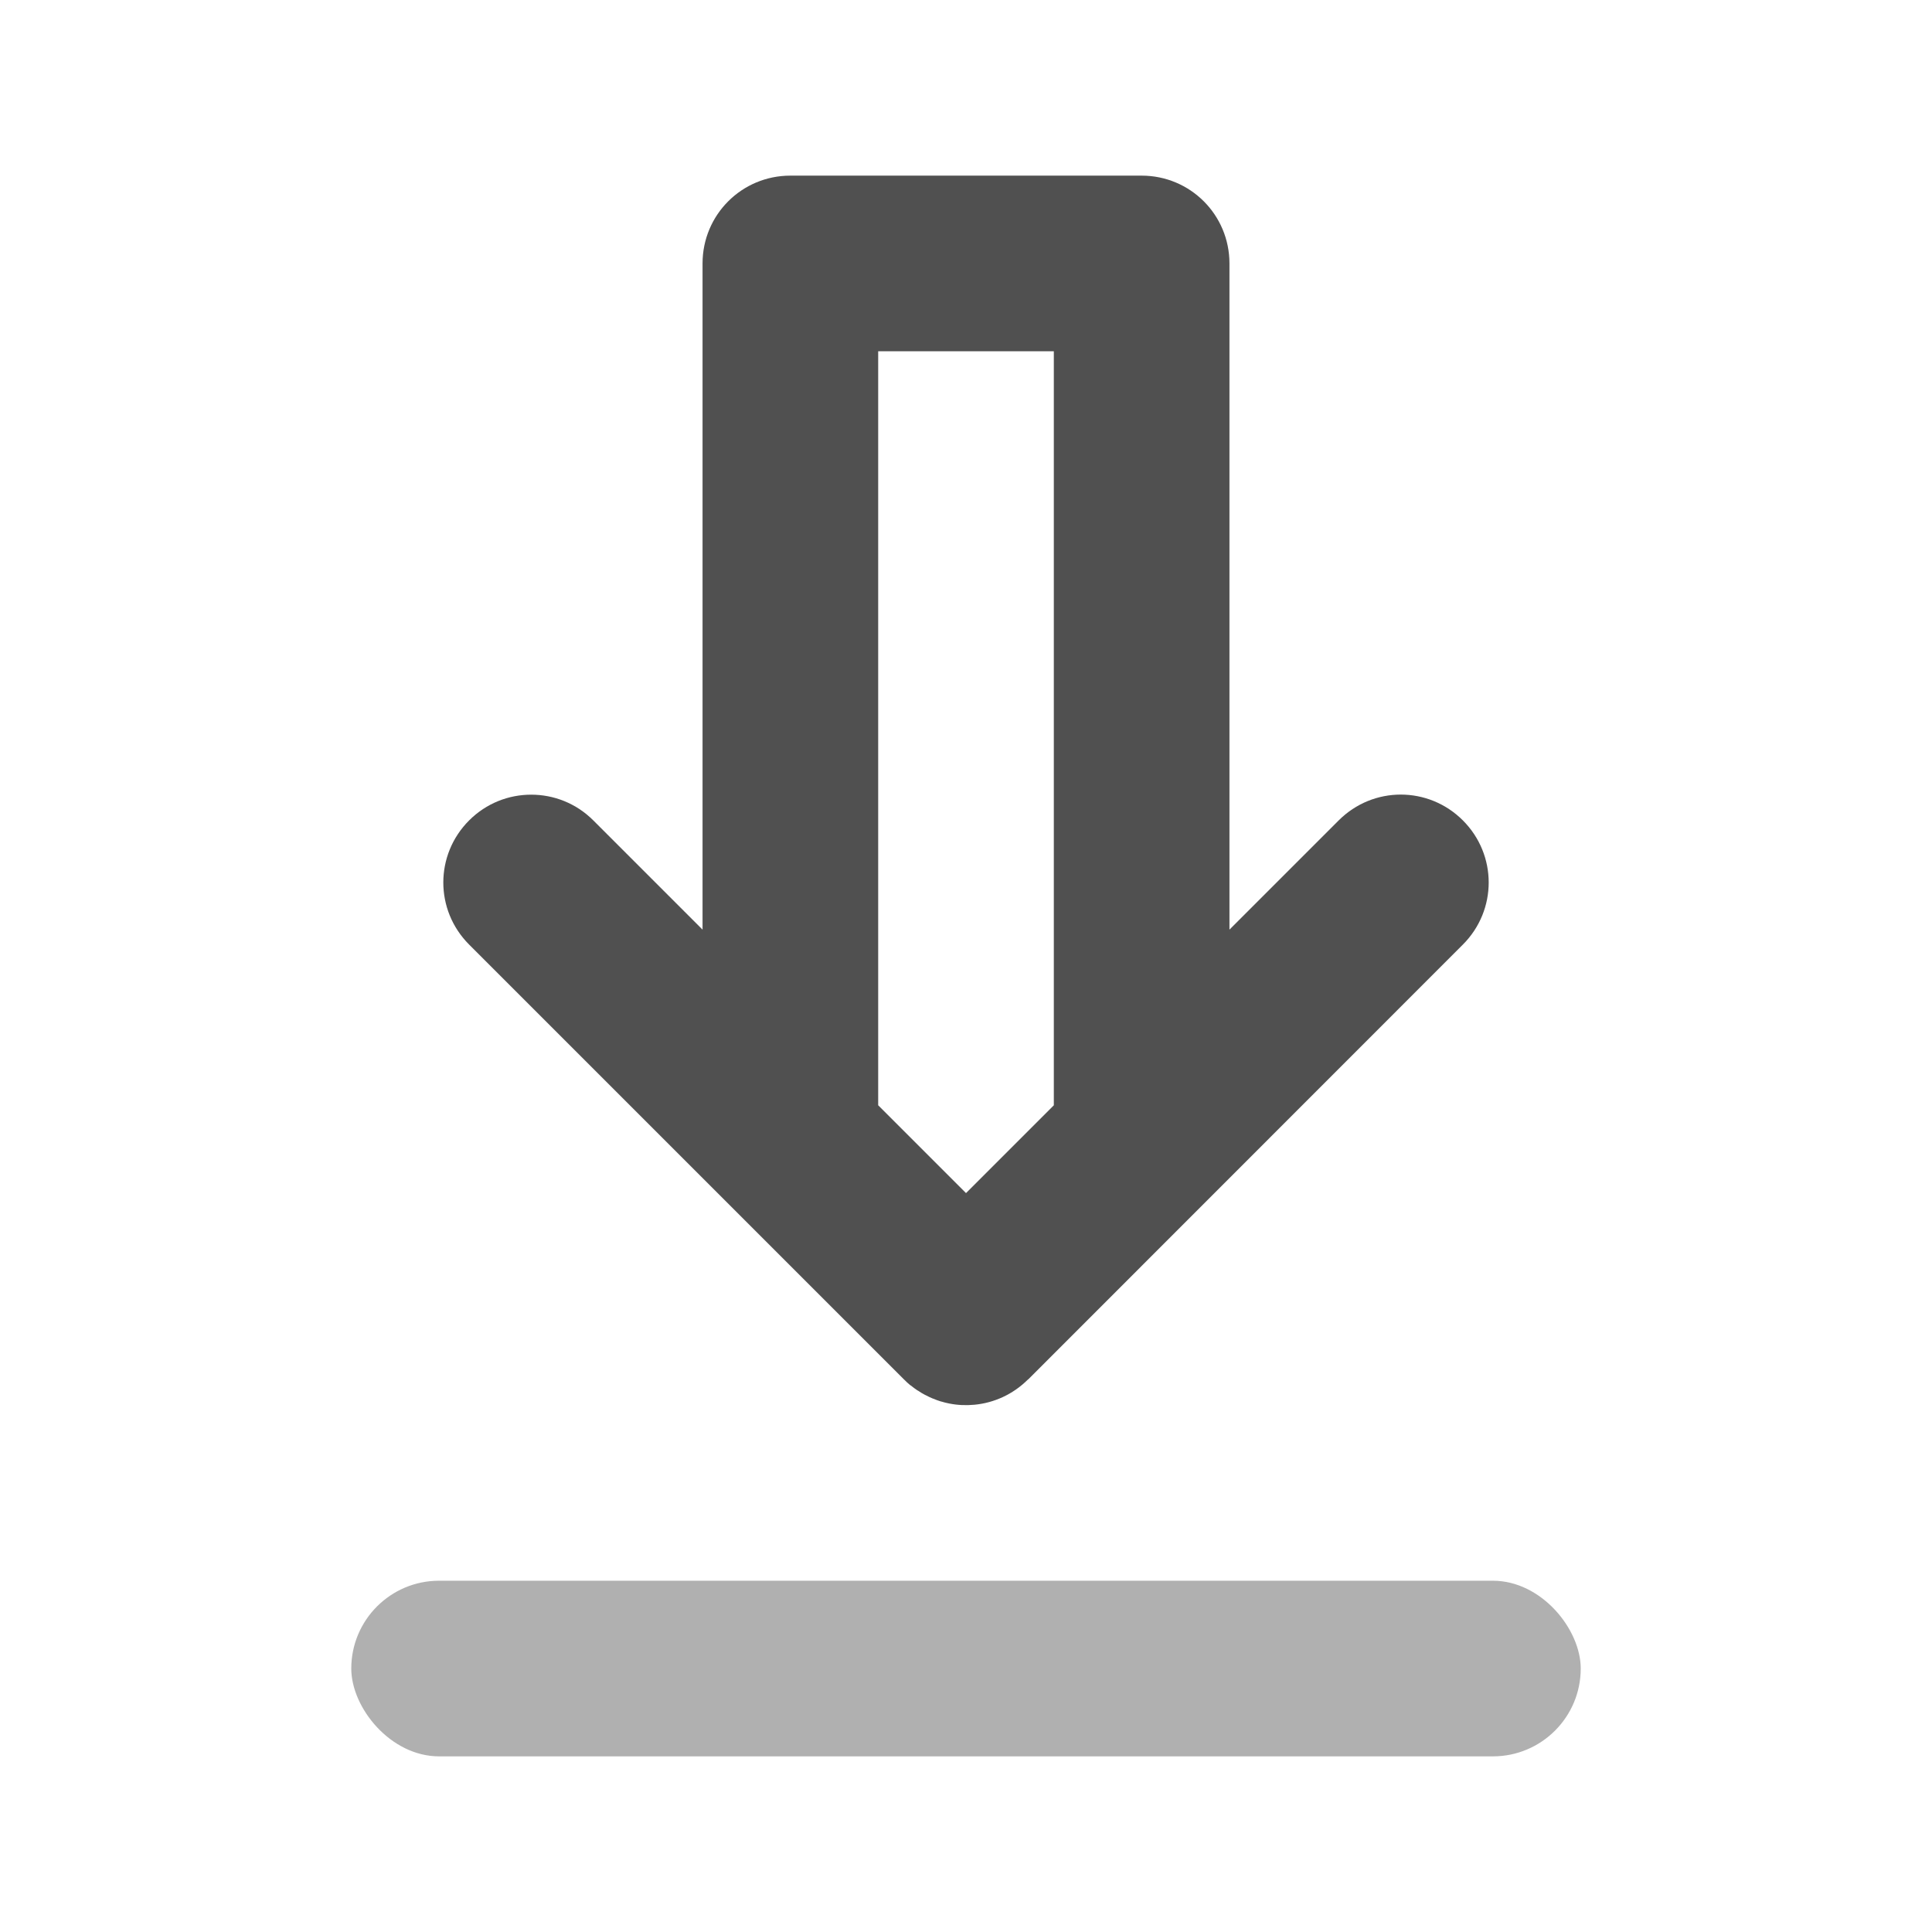 <svg width="22" height="22" version="1.1" viewBox="0 0 22 22" xmlns="http://www.w3.org/2000/svg">
 <defs>
  <style id="current-color-scheme" type="text/css">.ColorScheme-Text {
        color:#505050;
      }
      .ColorScheme-Background {
        color:#eff0f1;
      }
      .ColorScheme-Highlight {
        color:#3daee9;
      }
      .ColorScheme-ViewText {
        color:#31363b;
      }
      .ColorScheme-ViewBackground {
        color:#fcfcfc;
      }
      .ColorScheme-ViewHover {
        color:#93cee9;
      }
      .ColorScheme-ViewFocus{
        color:#3daee9;
      }
      .ColorScheme-ButtonText {
        color:#31363b;
      }
      .ColorScheme-ButtonBackground {
        color:#eff0f1;
      }
      .ColorScheme-ButtonHover {
        color:#93cee9;
      }
      .ColorScheme-ButtonFocus{
        color:#3daee9;
      }</style>
 </defs>
 <g id="22-22-kget" transform="translate(-326 -534.36)">
  <rect x="326" y="534.36" width="22" height="22" fill="none"/>
  <rect class="ColorScheme-Text" x="330" y="552.36" width="14" height="2" rx="1" ry="1" fill="currentColor" opacity=".45"/>
  <path class="ColorScheme-Text" d="m335 536.36c-0.554 0-1 0.446-1 1v7.586l-1.244-1.244c-0.196-0.196-0.451-0.293-0.707-0.293s-0.511 0.097-0.707 0.293c-0.392 0.392-0.392 1.022 0 1.414l4.951 4.951c0.025 0.025 0.048 0.047 0.074 0.068h2e-3c0.026 0.021 0.053 0.041 0.08 0.059h2e-3c0.027 0.018 0.055 0.036 0.084 0.051h2e-3c0.029 0.015 0.056 0.029 0.086 0.041h2e-3c0.029 0.012 0.059 0.024 0.09 0.033h2e-3c0.03 9e-3 0.061 0.017 0.092 0.023 0.095 0.019 0.191 0.023 0.287 0.014 0.223-0.021 0.44-0.118 0.611-0.289h2e-3l4.949-4.951c0.392-0.392 0.392-1.022 0-1.414-0.392-0.392-1.022-0.392-1.414 0l-1.244 1.244v-7.586c0-0.554-0.446-1-1-1zm1 2h2v8.586l-1 1-1-1z" fill="currentColor"/>
 </g>
</svg>
